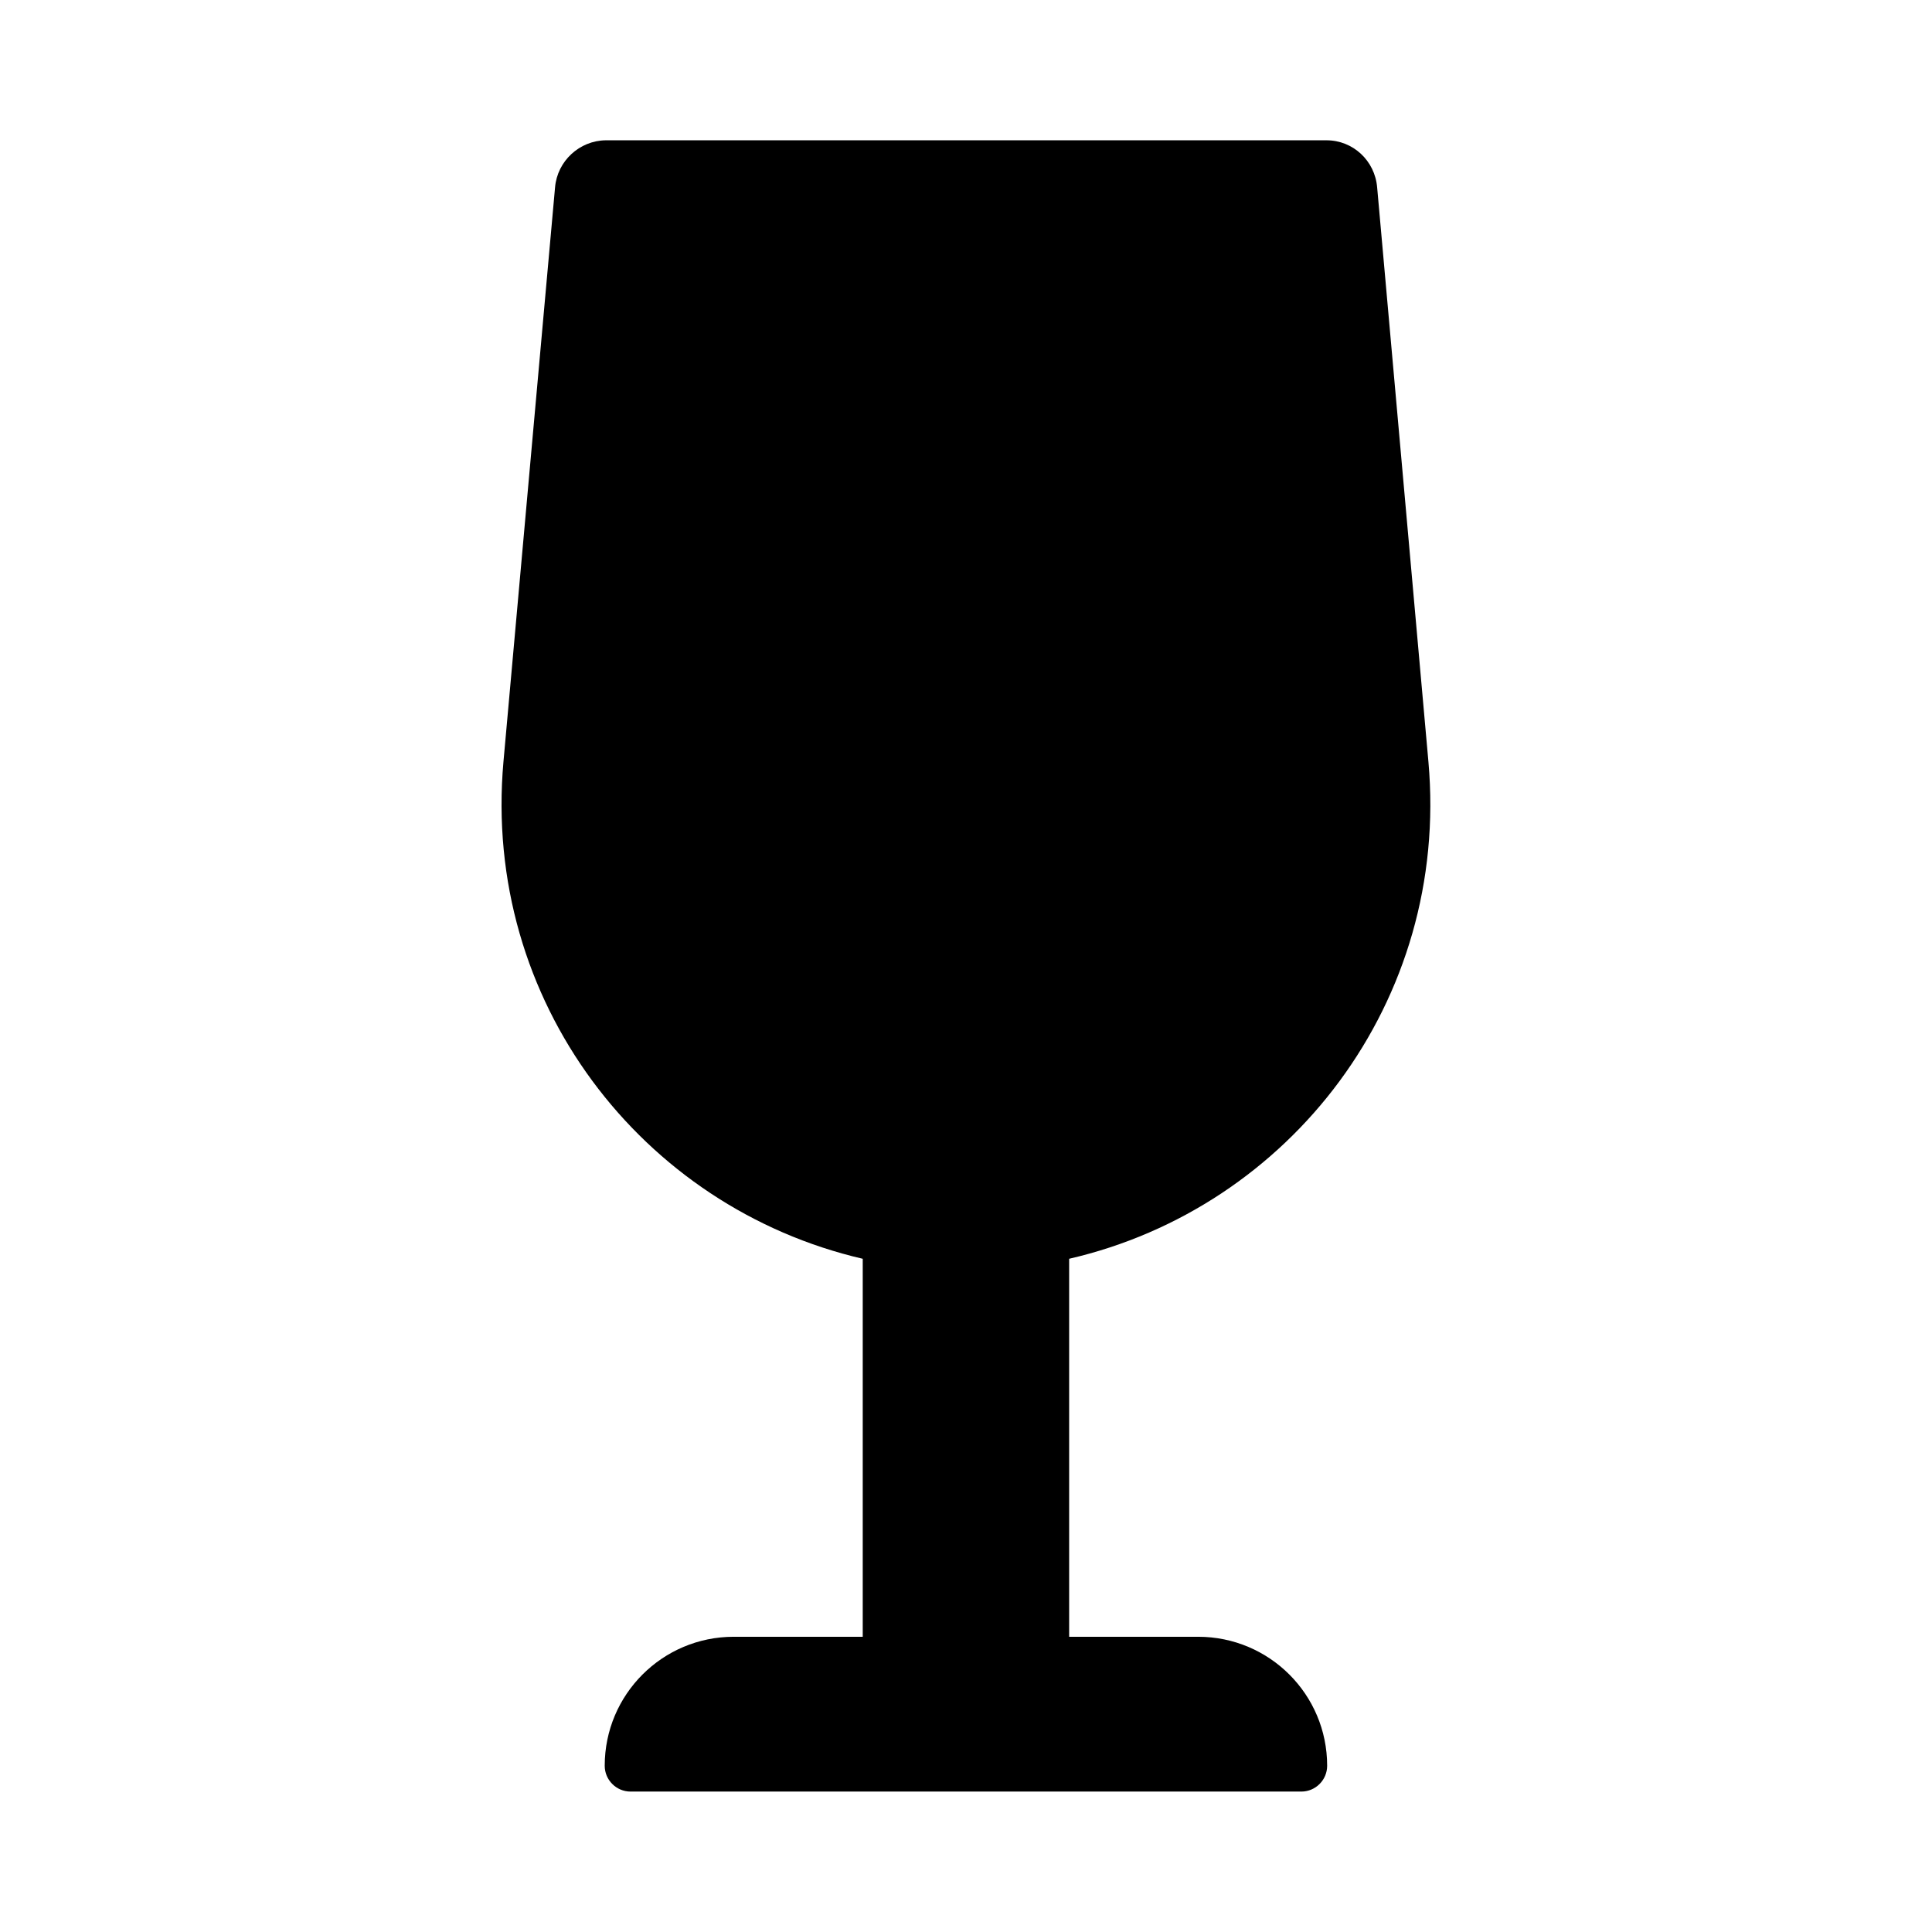 <svg xmlns="http://www.w3.org/2000/svg" width="100%" height="100%" viewBox="0 0 599.04 599.04"><path fill="currentColor" d="M371.5 507.5c22.1 0 40 17.9 40 40 0 4.4-3.6 8-8 8h-208c-4.4 0-8-3.6-8-8 0-22.1 17.9-40 40-40h40v-117.2c-68.5-15.9-118-79.9-111.4-154.1l16-178.1c0.7-8.2 7.6-14.5 15.7-14.6h223.5c8.2 0 15 6.3 15.7 14.6l15.9 178.1c6.6 74.3-42.9 138.3-111.4 154.1v117.2h40z" /></svg>